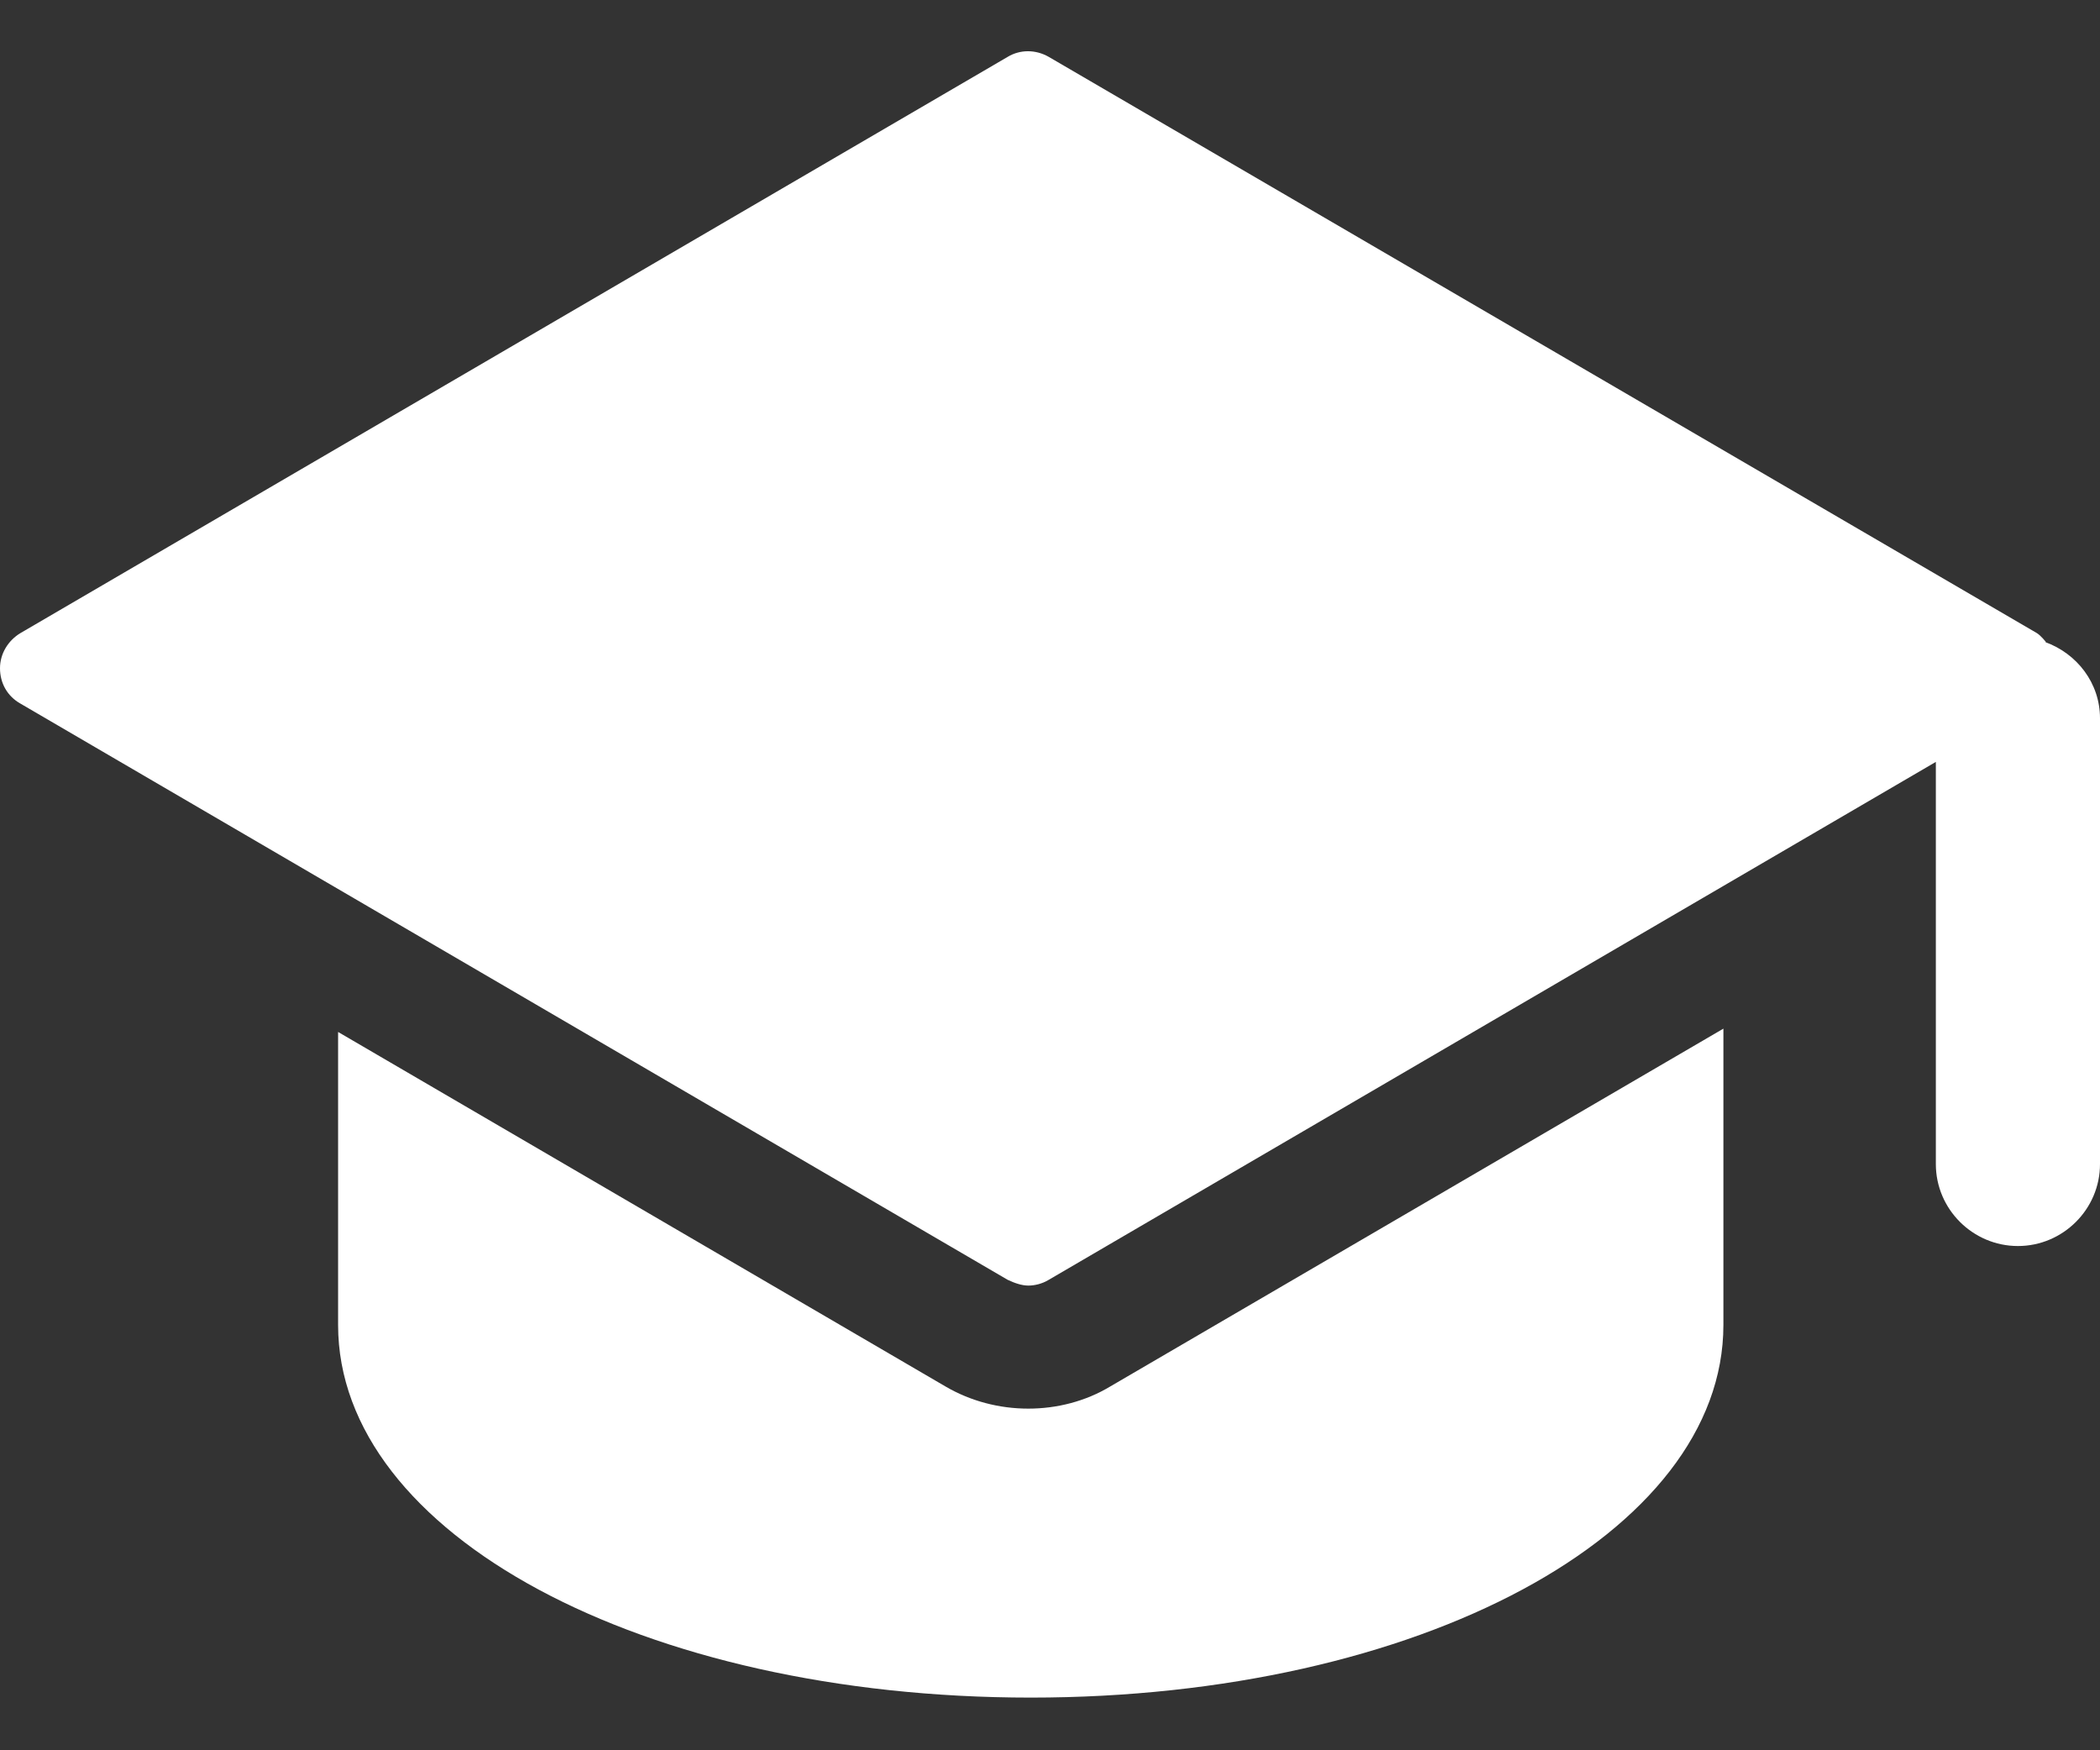 <svg xmlns="http://www.w3.org/2000/svg" width="12" height="10" viewBox="0 0 12 10" fill="none">
<rect x="0" y="0" width="12" height="10" fill="#333333" stroke="none"/>
<path d="M5.876 8.048C5.712 8.048 5.547 8.006 5.402 7.921L1.932 5.896V7.57C1.932 8.765 3.672 9.699 5.89 9.699C8.108 9.699 9.848 8.761 9.848 7.57V5.877L6.345 7.921C6.204 8.006 6.04 8.048 5.876 8.048ZM11.691 3.668C11.691 3.668 11.662 3.631 11.639 3.617L5.993 0.325C5.918 0.282 5.829 0.282 5.758 0.325L0.117 3.617C0.047 3.659 0 3.734 0 3.818C0 3.903 0.042 3.978 0.117 4.02L5.758 7.312C5.796 7.33 5.838 7.345 5.876 7.345C5.913 7.345 5.955 7.335 5.993 7.312L11.062 4.353V6.651C11.062 6.908 11.273 7.119 11.531 7.119C11.789 7.119 12 6.908 12 6.651V4.104C12 3.903 11.869 3.734 11.686 3.668H11.691Z" fill="white"/>
</svg>